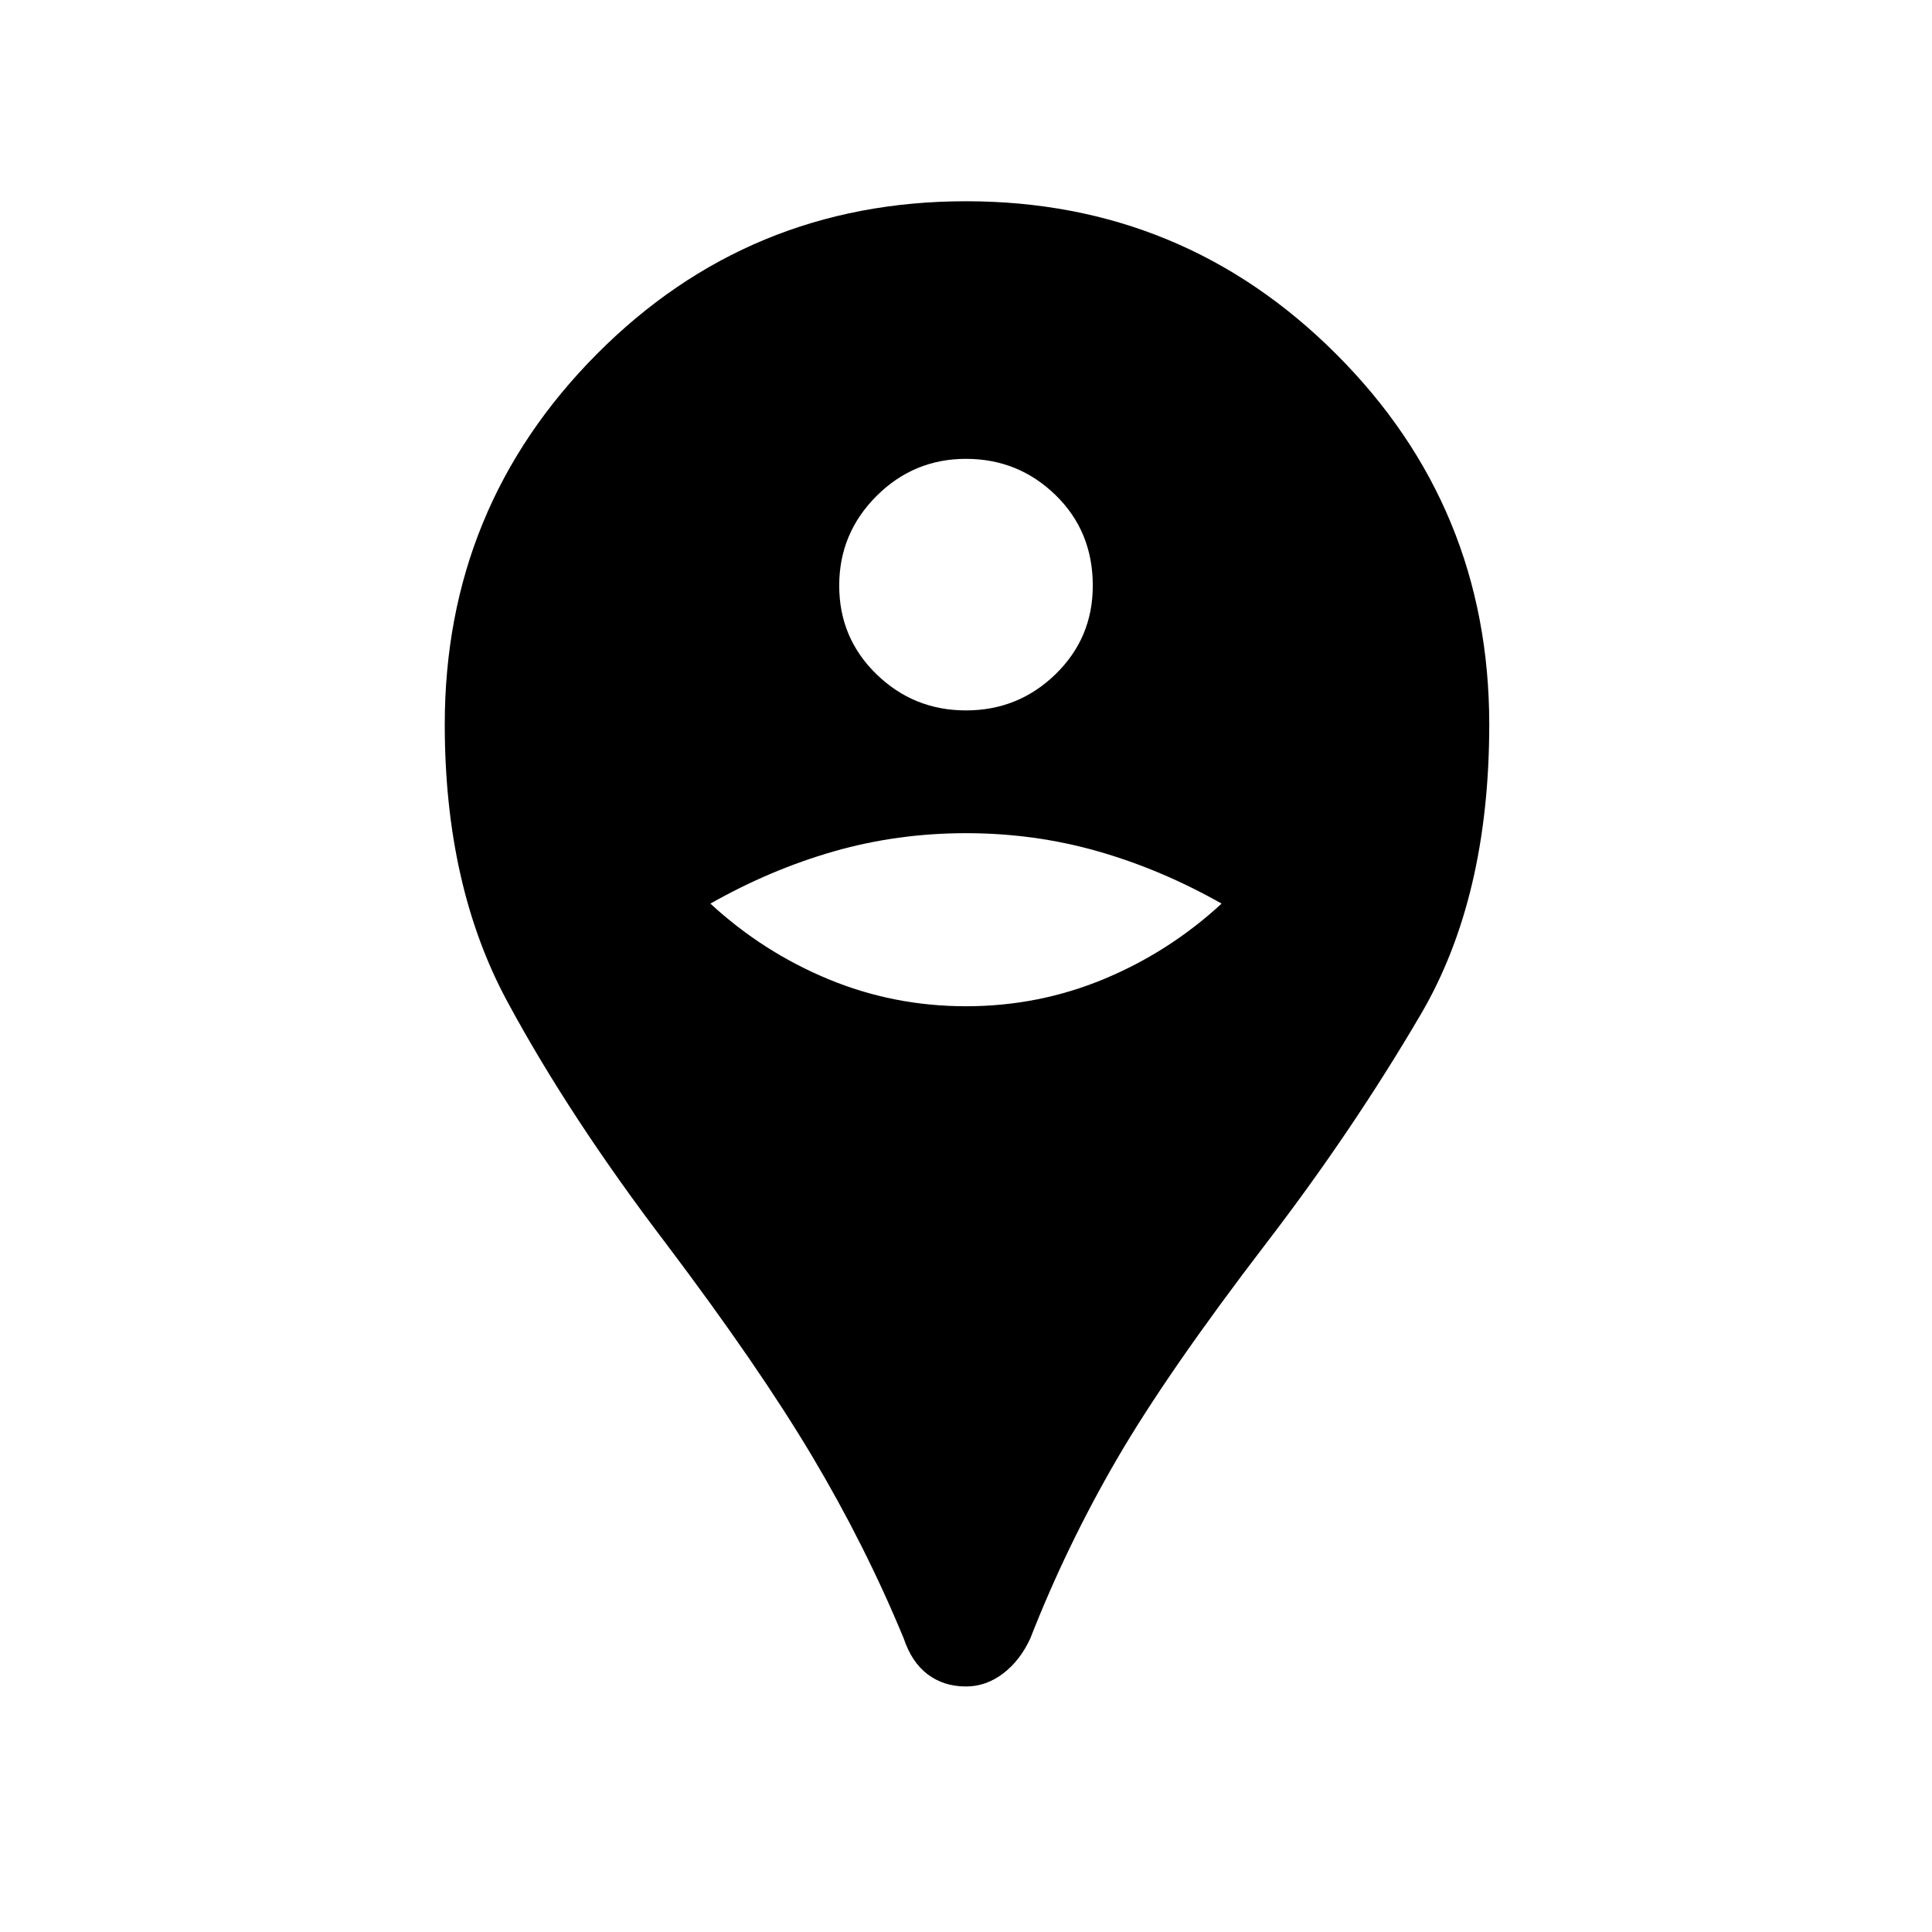 <svg xmlns="http://www.w3.org/2000/svg" height="48" width="48"><path d="M24 41.9Q23.45 41.9 23.05 41.6Q22.65 41.3 22.45 40.7Q21.5 38.4 20.175 36.175Q18.85 33.95 16.55 30.9Q14.15 27.75 12.6 24.875Q11.05 22 11.05 18Q11.05 12.6 14.825 8.8Q18.6 5 24 5Q29.4 5 33.2 8.8Q37 12.6 37 18Q37 22.3 35.3 25.2Q33.6 28.1 31.45 30.9Q29 34.1 27.75 36.25Q26.5 38.4 25.6 40.7Q25.35 41.25 24.925 41.575Q24.5 41.9 24 41.9ZM24 25Q25.8 25 27.425 24.325Q29.05 23.65 30.35 22.45Q28.85 21.6 27.275 21.15Q25.7 20.7 24 20.7Q22.3 20.7 20.725 21.15Q19.15 21.6 17.65 22.45Q18.95 23.65 20.575 24.325Q22.2 25 24 25ZM24 17.65Q25.3 17.65 26.225 16.75Q27.15 15.85 27.15 14.55Q27.15 13.2 26.225 12.3Q25.3 11.4 24 11.4Q22.7 11.4 21.775 12.325Q20.85 13.25 20.85 14.55Q20.85 15.85 21.775 16.75Q22.7 17.65 24 17.65Z"/></svg>